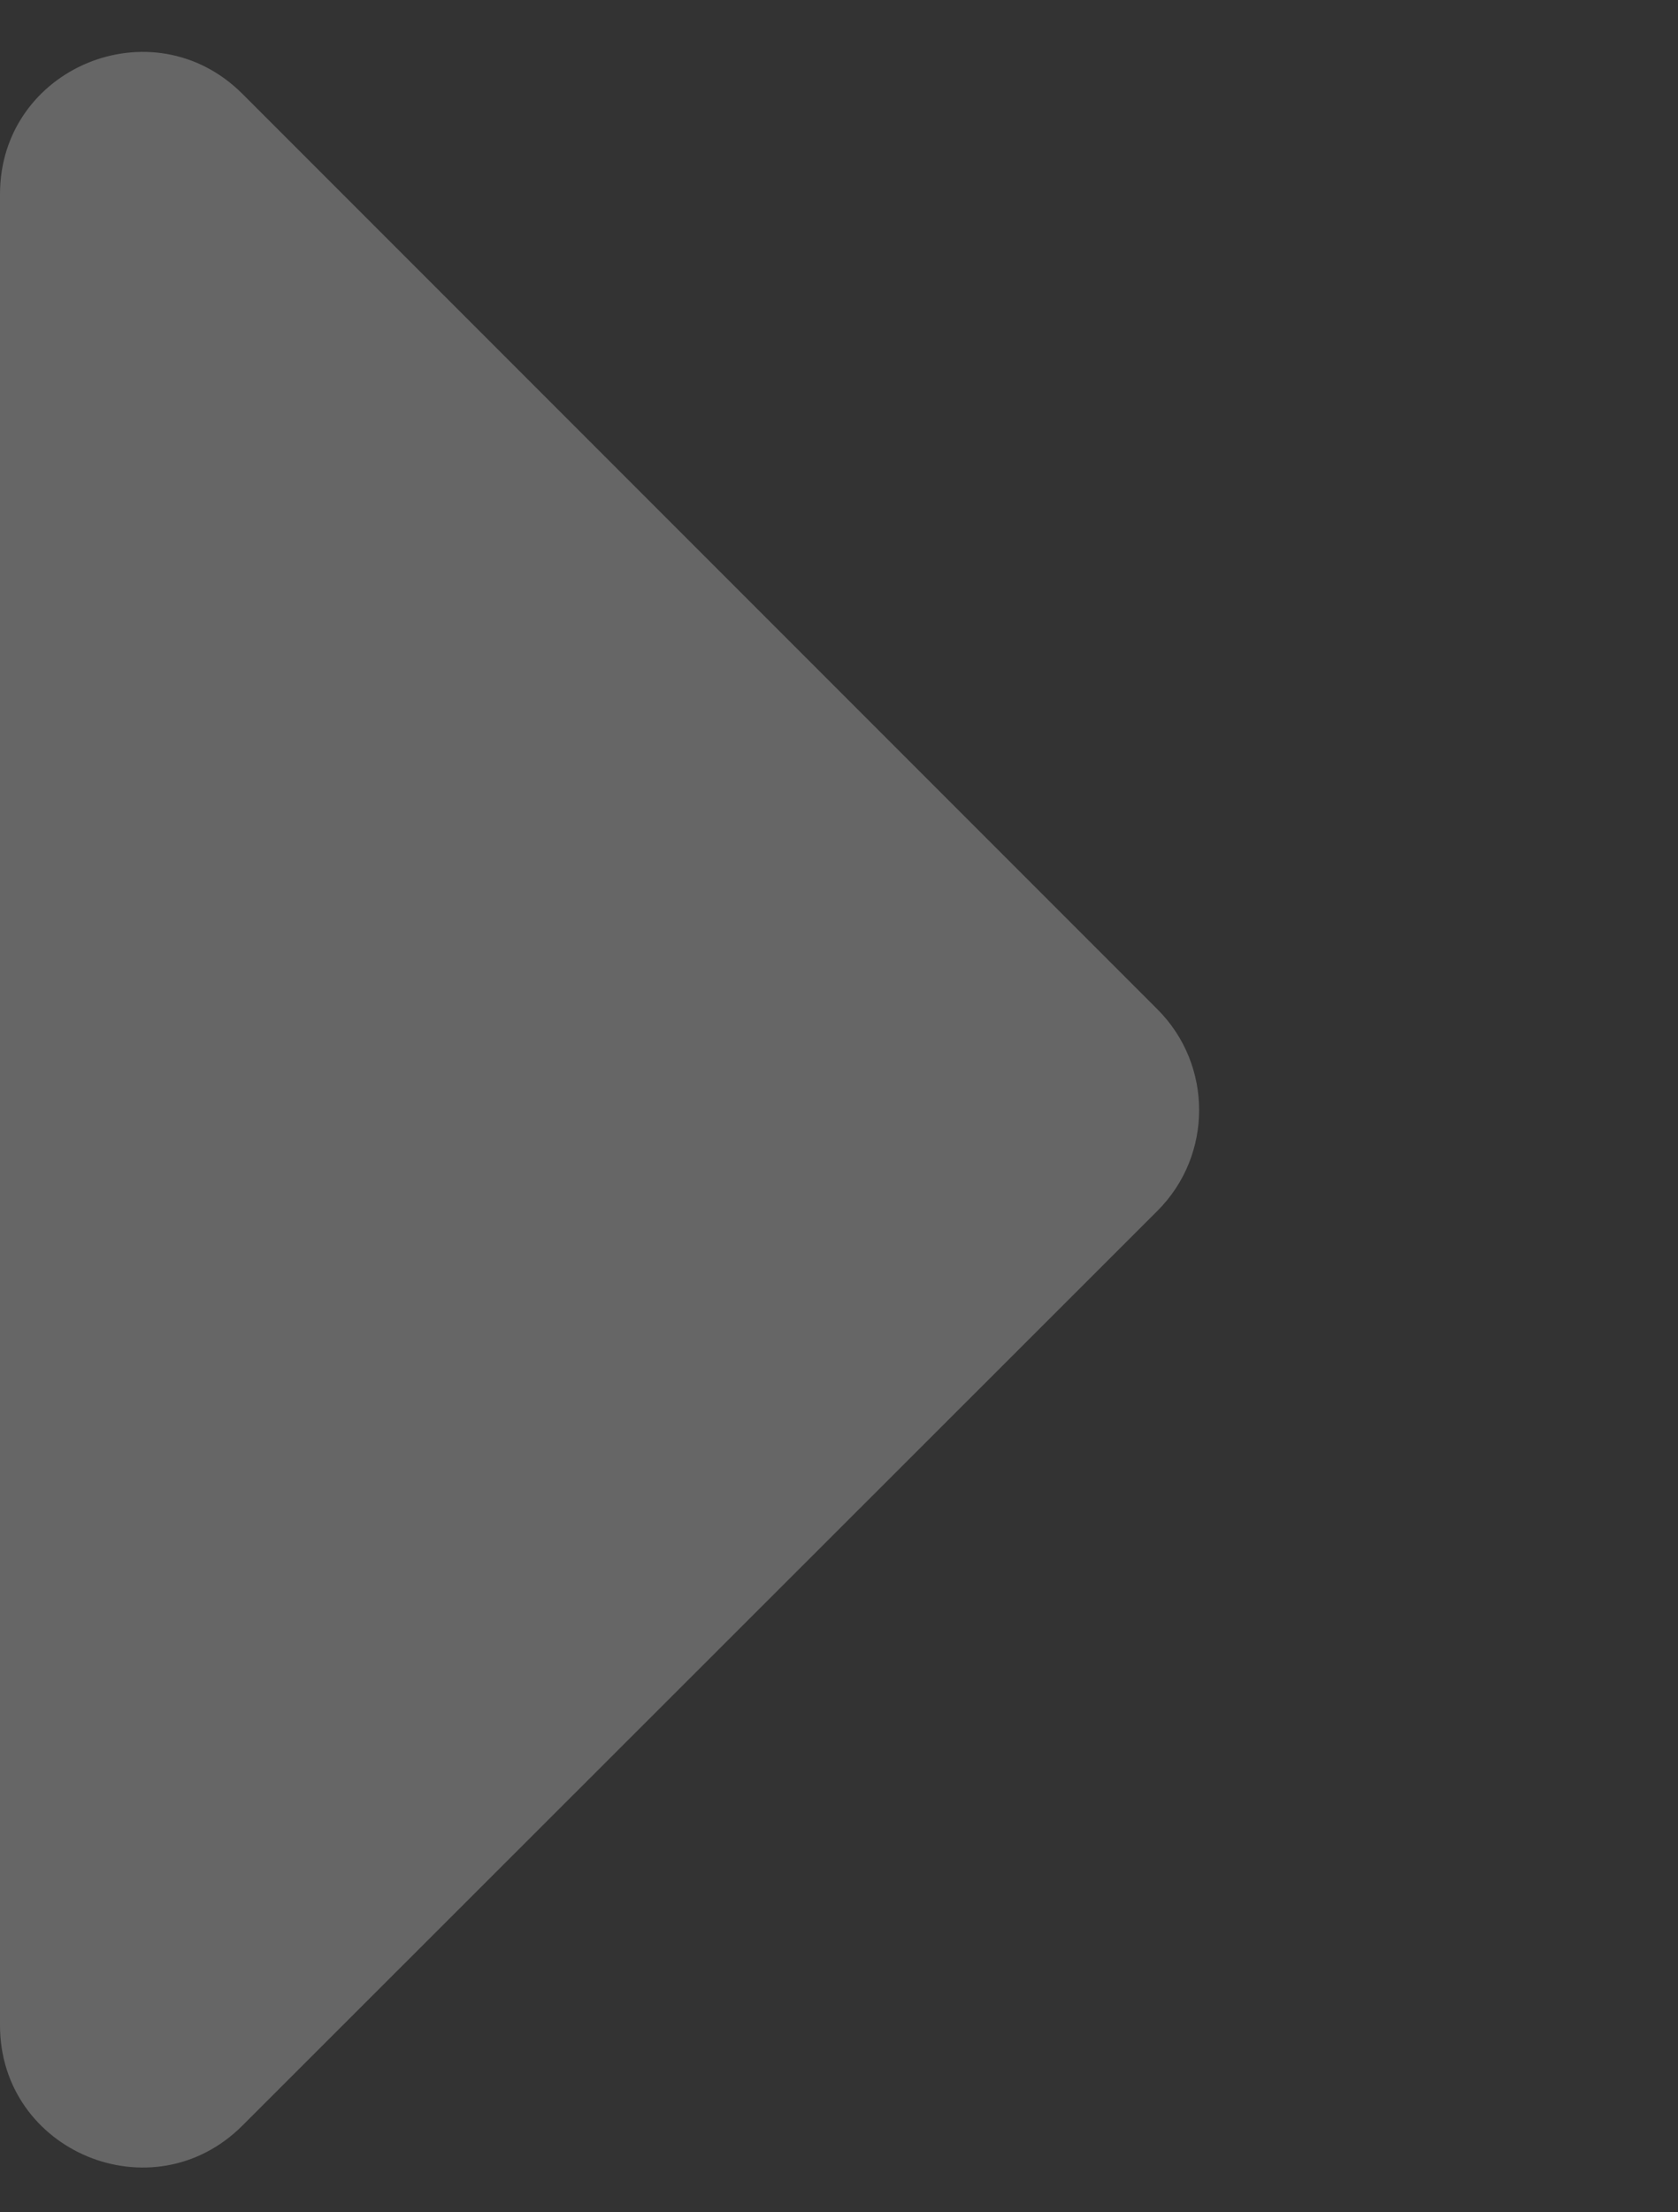<?xml version="1.0" encoding="utf-8"?>
<!-- Generator: Adobe Illustrator 22.0.1, SVG Export Plug-In . SVG Version: 6.00 Build 0)  -->
<svg version="1.1" id="Layer_1" xmlns="http://www.w3.org/2000/svg" xmlns:xlink="http://www.w3.org/1999/xlink" x="0px" y="0px"
	 viewBox="0 0 236 311" style="enable-background:new 0 0 236 311;" xml:space="preserve">
<rect x="0" y="0" width="236" height="311" fill="#333333" stroke="none"/>
<style type="text/css">
	.st0{opacity:0.25;fill:#FFFFFF;}
</style>
<path class="st0" d="M0,284.7V27.3C0,9.5,21.5,0.6,34.1,13.2l128.7,128.7c7.8,7.8,7.8,20.5,0,28.3L34.1,298.8
	C21.5,311.4,0,302.5,0,284.7z"/>
</svg>
